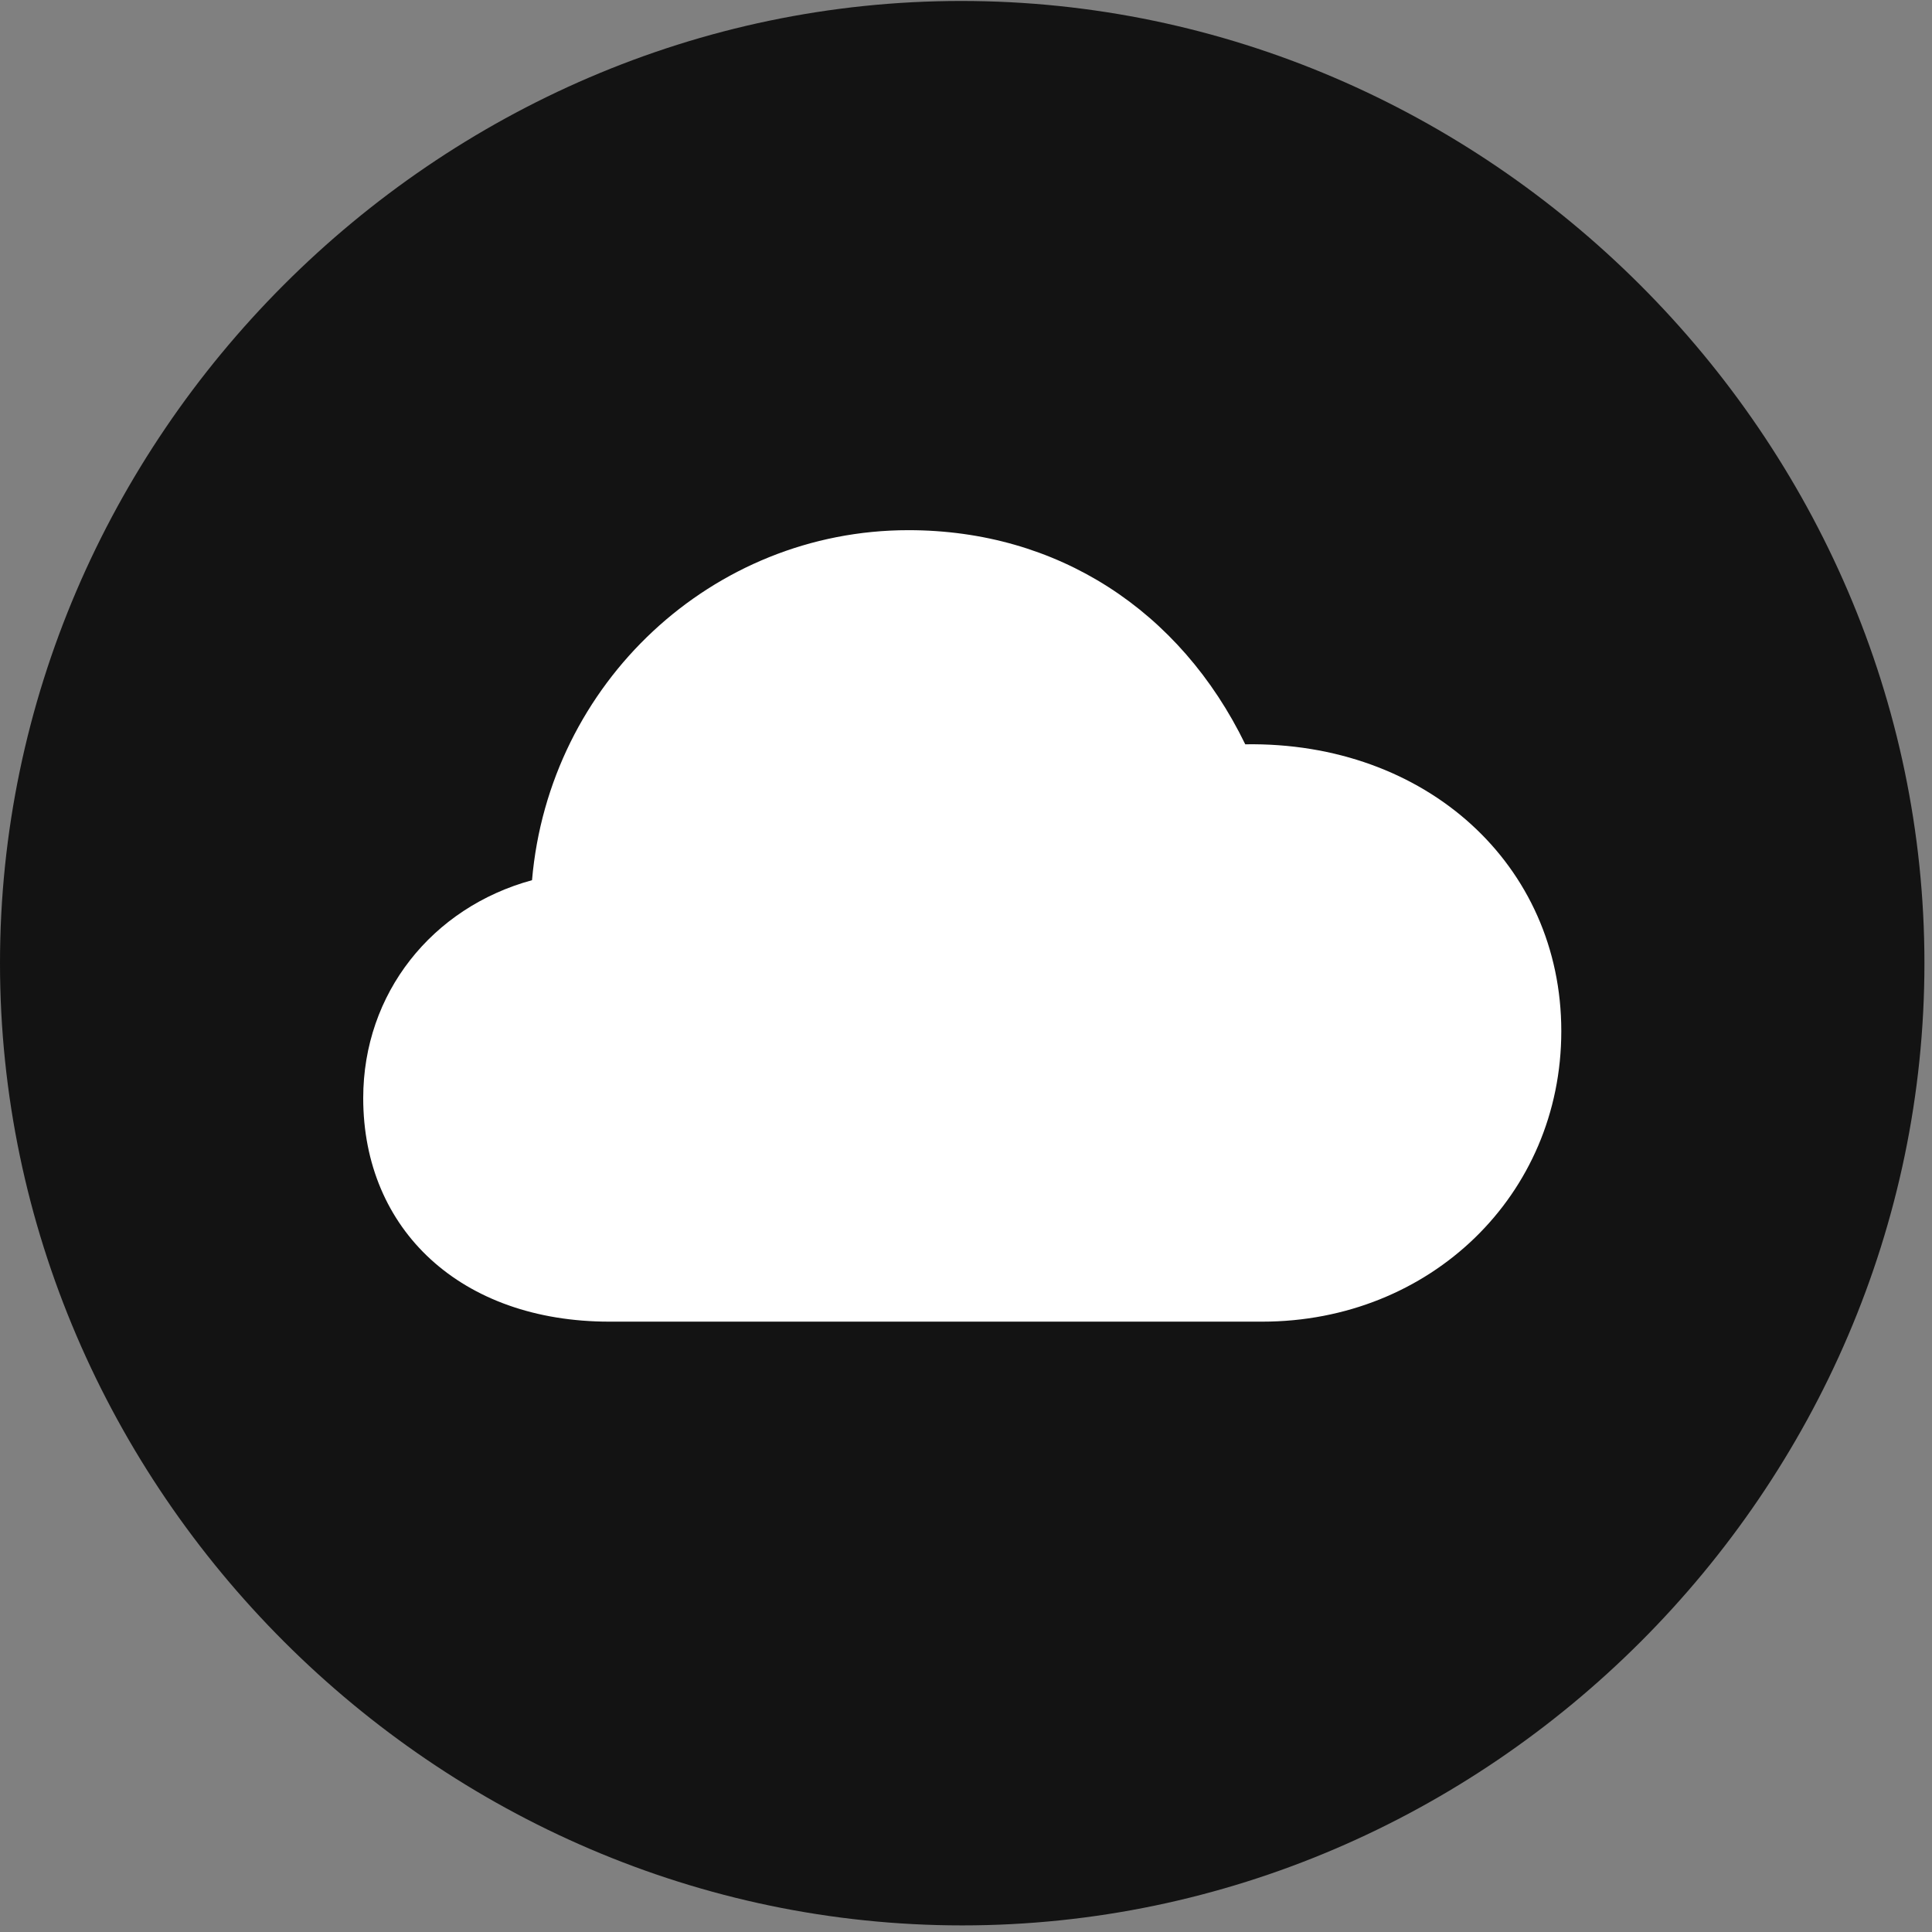 <svg width="24" height="24" viewBox="0 0 24 24" fill="none" xmlns="http://www.w3.org/2000/svg">
<rect x="0" y="0" width="24" height="24" fill="#808080" stroke="none"/>
<g id="cloud.circle.fill" clip-path="url(#clip0_2124_12327)">
<g id="Group">
<path id="Vector" d="M11.953 23.918C18.492 23.918 23.906 18.504 23.906 11.965C23.906 5.438 18.48 0.012 11.941 0.012C5.414 0.012 0 5.438 0 11.965C0 18.504 5.426 23.918 11.953 23.918Z" fill="black" fill-opacity="0.85"/>
<path id="Vector_2" d="M7.57 16.418C5.73 16.418 4.512 15.281 4.512 13.641C4.512 12.34 5.367 11.273 6.609 10.934C6.82 8.484 8.848 6.586 11.285 6.586C13.137 6.586 14.66 7.582 15.469 9.246C17.719 9.211 19.395 10.746 19.395 12.809C19.395 14.848 17.766 16.418 15.68 16.418H7.57Z" fill="white"/>
</g>
</g>
<defs>
<clipPath id="clip0_2124_12327">
<rect width="23.906" height="23.918" fill="white"/>
</clipPath>
</defs>
</svg>
